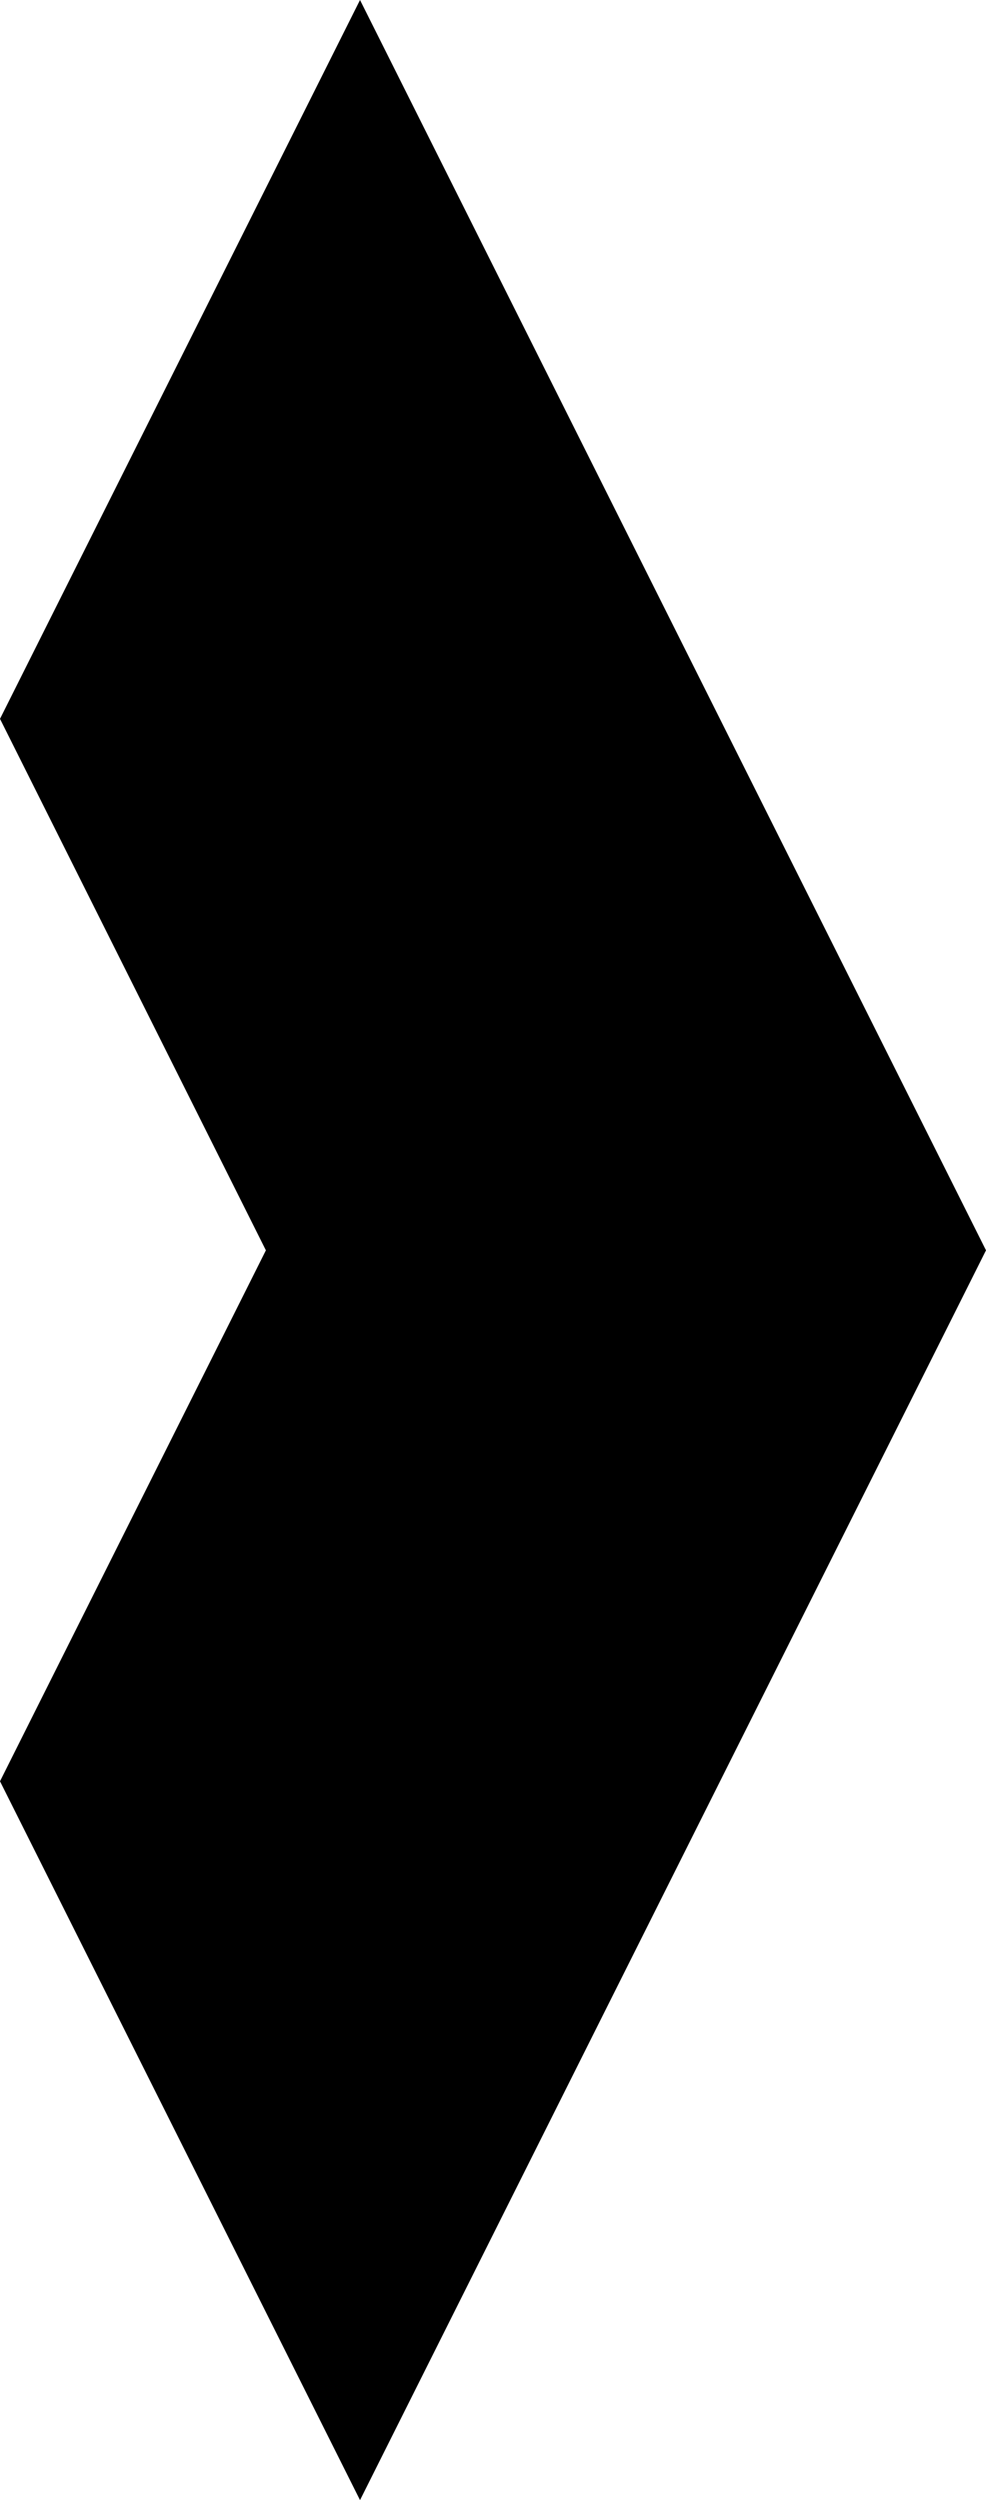 <svg xmlns="http://www.w3.org/2000/svg" viewBox="0 0 15 38" width="15px" height="38px"><g xmlns="http://www.w3.org/2000/svg" transform="matrix(0 1 -1 0 15 -0)"><polygon points="0,9.523 10.926,15 19.004,10.955 27.074,15 38,9.523 19.004,0 " /></g></svg>